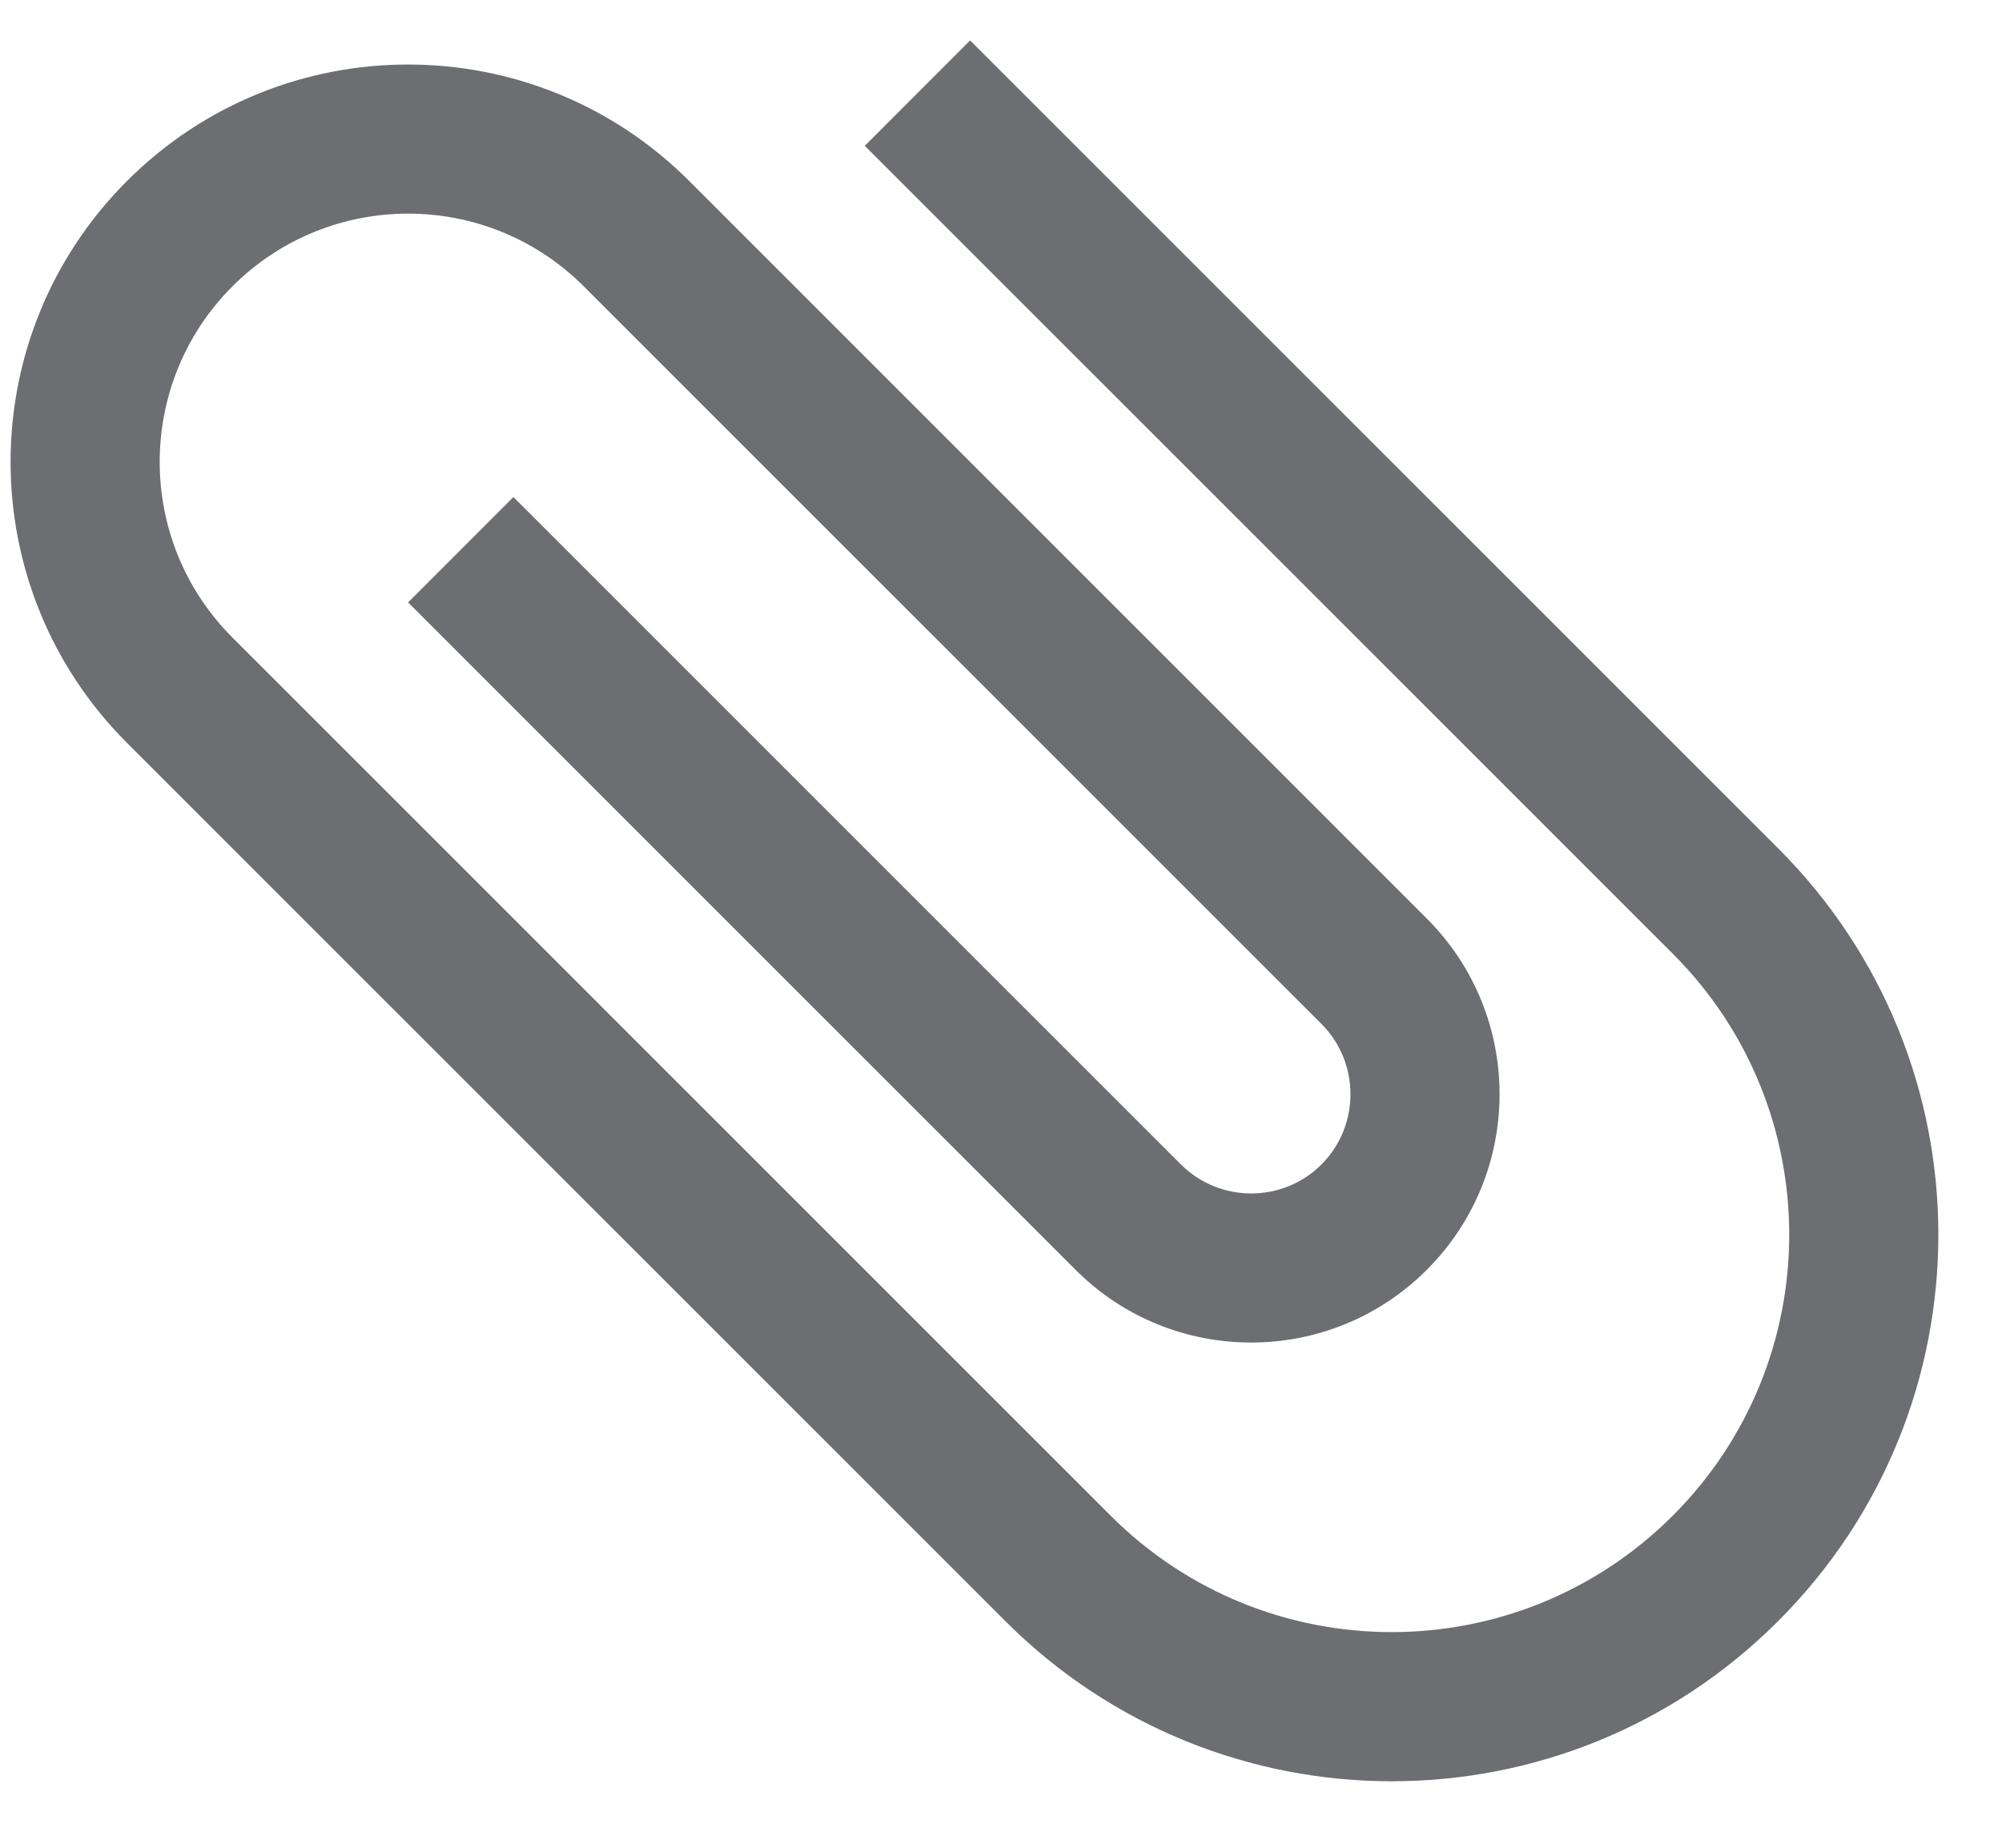<svg width="26" height="24" viewBox="0 0 26 24" fill="none" xmlns="http://www.w3.org/2000/svg">
<path d="M11.231 1.894L21.724 12.387C23.741 14.404 23.741 17.67 21.724 19.687C19.707 21.703 16.441 21.703 14.424 19.687L3.019 8.281C1.759 7.022 1.759 4.978 3.019 3.719C4.278 2.46 6.322 2.46 7.581 3.719L17.162 13.3C17.664 13.802 17.664 14.623 17.162 15.125C16.66 15.627 15.839 15.627 15.337 15.125L6.668 6.456L5.3 7.825L13.968 16.493C15.227 17.753 17.271 17.753 18.53 16.493C19.79 15.234 19.79 13.19 18.53 11.931L8.95 2.35C6.933 0.334 3.666 0.334 1.65 2.35C-0.367 4.367 -0.367 7.633 1.65 9.65L13.056 21.056C15.83 23.83 20.319 23.83 23.093 21.056C25.867 18.282 25.867 13.792 23.093 11.019L12.599 0.525L11.231 1.894Z" fill="#6D6E71"/>
</svg>
